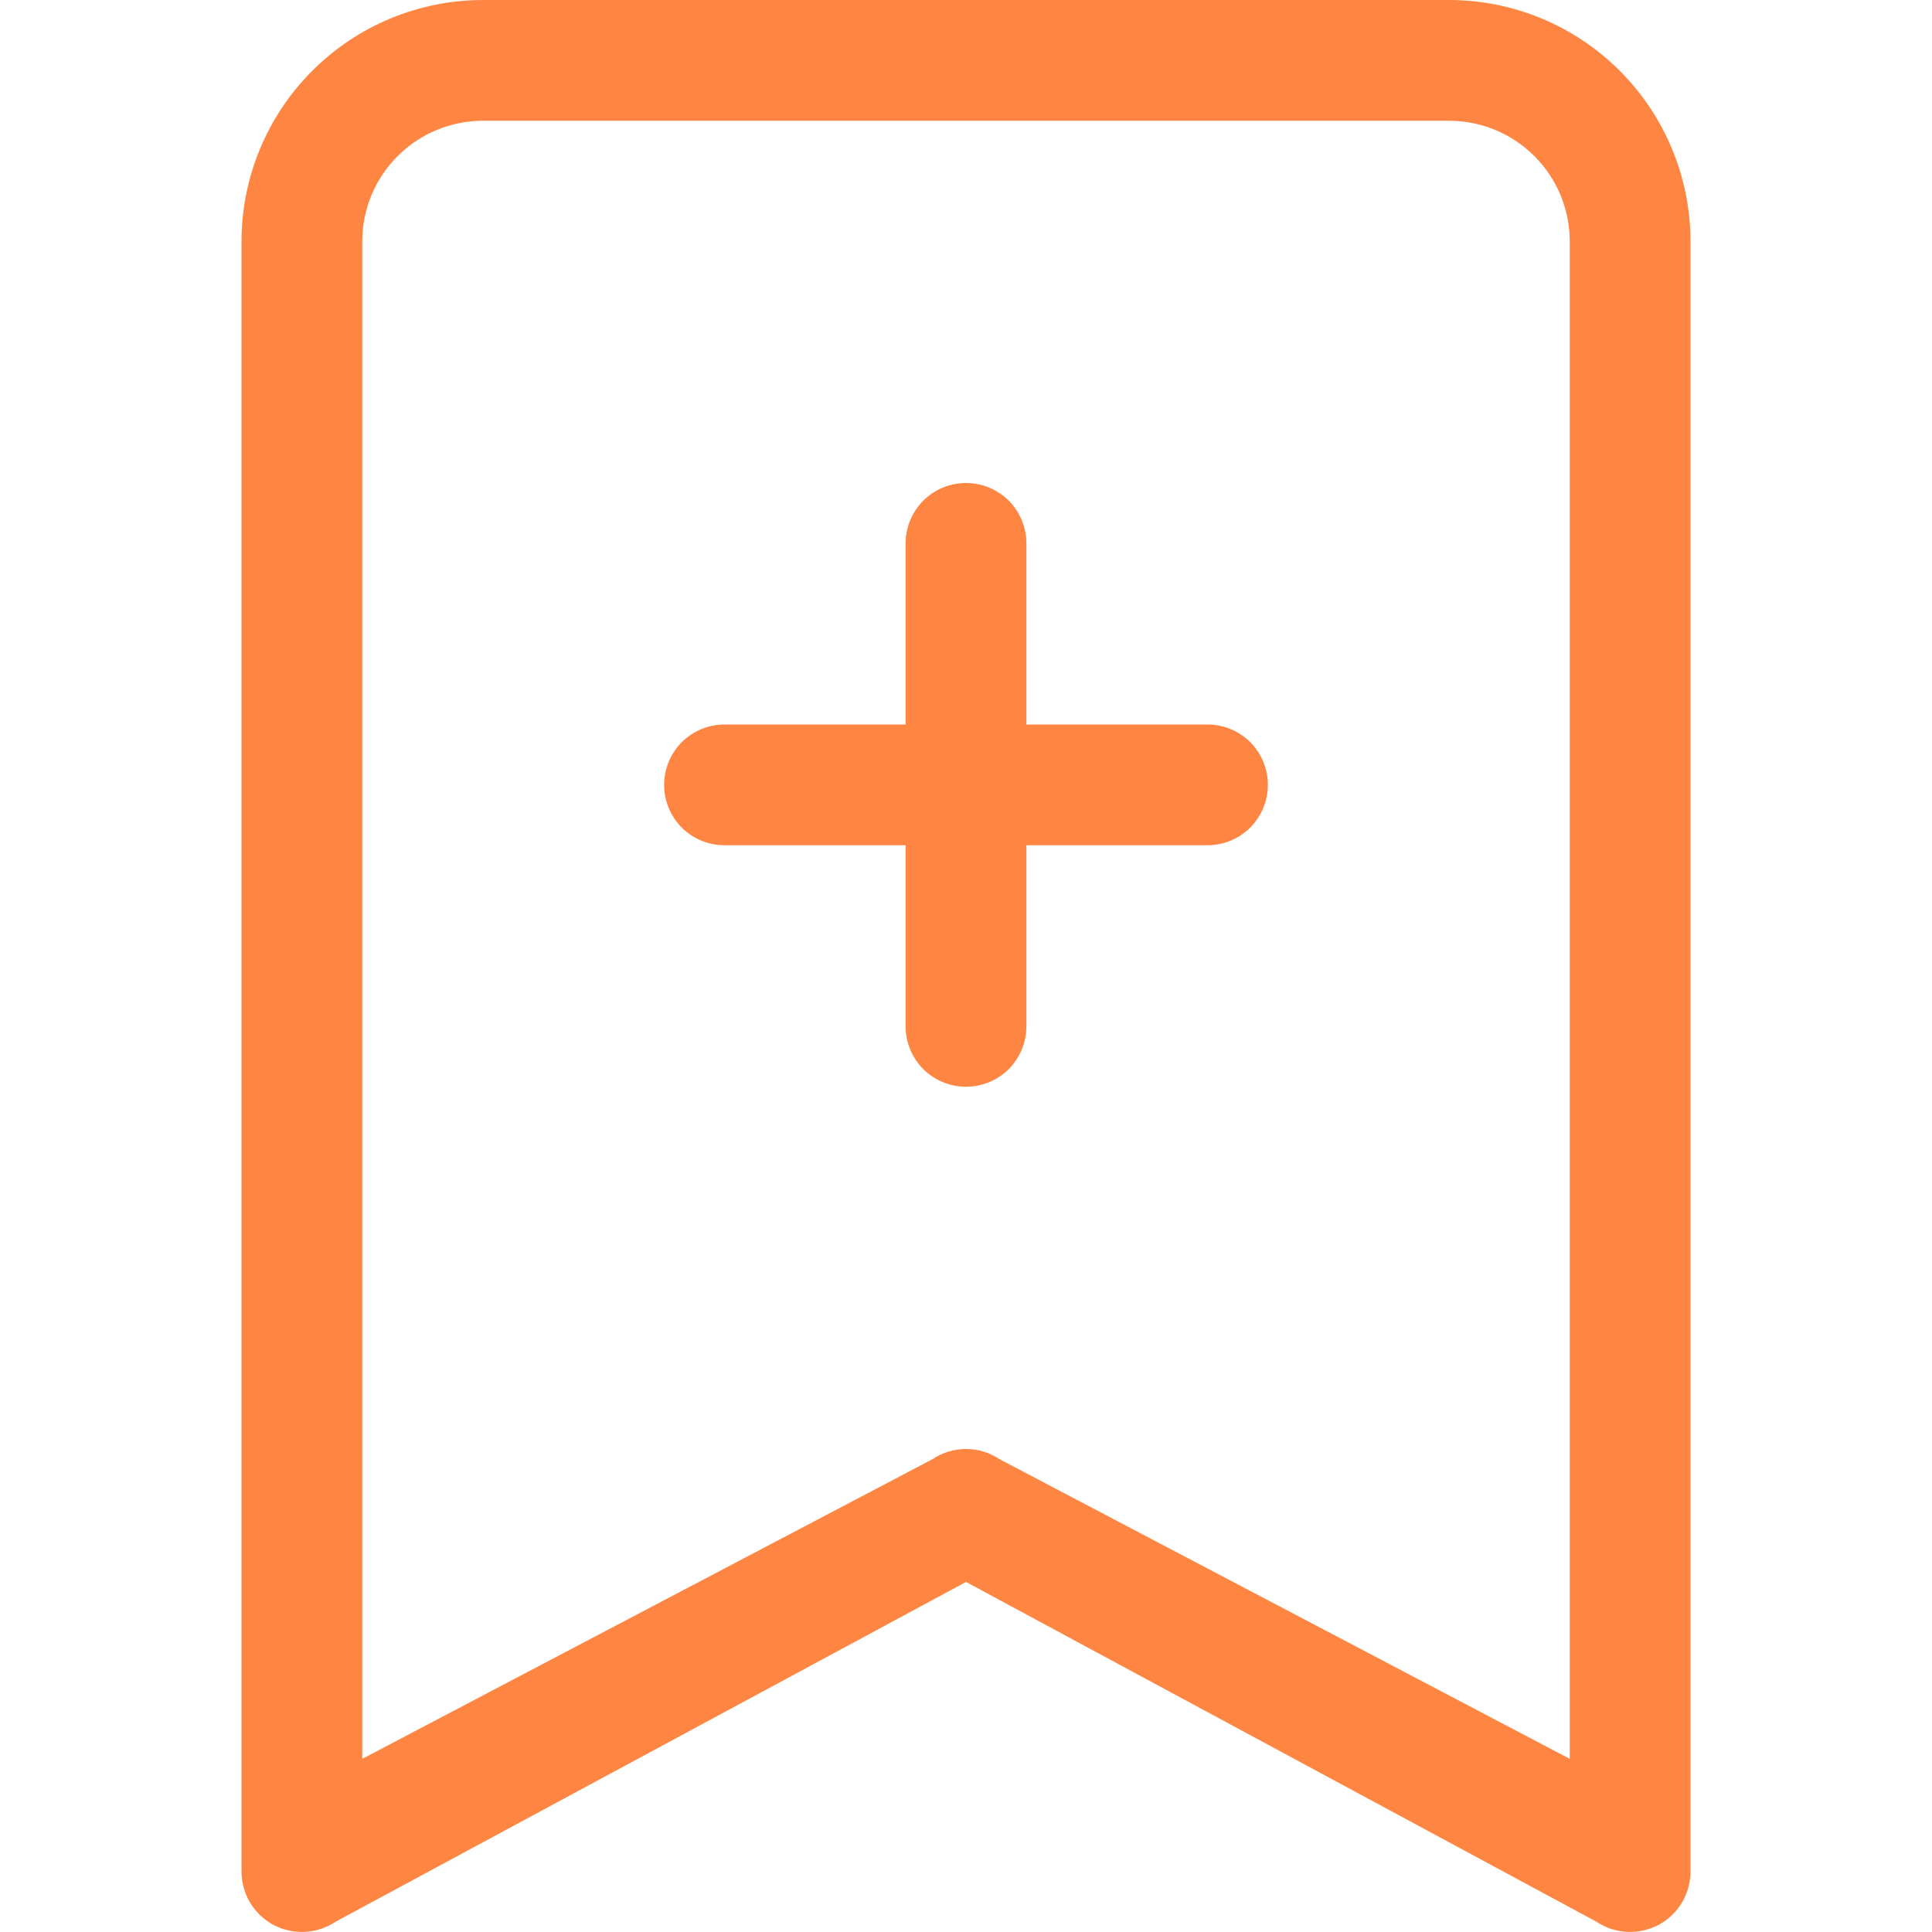 <svg width="16" height="16" viewBox="0 0 16 16" fill="none" xmlns="http://www.w3.org/2000/svg">
<path d="M2 2C2 1.47 2.211 0.961 2.586 0.586C2.961 0.211 3.47 0 4 0L12 0C12.53 0 13.039 0.211 13.414 0.586C13.789 0.961 14 1.47 14 2V15.5C14 15.59 13.975 15.679 13.929 15.757C13.882 15.834 13.816 15.898 13.736 15.941C13.656 15.983 13.566 16.003 13.476 15.999C13.386 15.995 13.298 15.966 13.223 15.916L8 13.101L2.777 15.916C2.702 15.966 2.614 15.995 2.524 15.999C2.434 16.003 2.344 15.983 2.264 15.941C2.184 15.898 2.118 15.834 2.071 15.757C2.025 15.679 2 15.59 2 15.5V2ZM4 1C3.735 1 3.48 1.105 3.293 1.293C3.105 1.48 3 1.735 3 2V14.566L7.723 12.084C7.805 12.029 7.901 12 8 12C8.099 12 8.195 12.029 8.277 12.084L13 14.566V2C13 1.735 12.895 1.48 12.707 1.293C12.52 1.105 12.265 1 12 1H4Z" fill="#FF8642"/>
<path d="M8 4C8.133 4 8.26 4.053 8.354 4.146C8.447 4.24 8.5 4.367 8.5 4.5V6H10C10.133 6 10.26 6.053 10.354 6.146C10.447 6.24 10.5 6.367 10.5 6.5C10.5 6.633 10.447 6.76 10.354 6.854C10.26 6.947 10.133 7 10 7H8.5V8.5C8.5 8.633 8.447 8.76 8.354 8.854C8.26 8.947 8.133 9 8 9C7.867 9 7.74 8.947 7.646 8.854C7.553 8.76 7.5 8.633 7.5 8.5V7H6C5.867 7 5.74 6.947 5.646 6.854C5.553 6.76 5.5 6.633 5.5 6.5C5.5 6.367 5.553 6.24 5.646 6.146C5.74 6.053 5.867 6 6 6H7.5V4.5C7.5 4.367 7.553 4.24 7.646 4.146C7.74 4.053 7.867 4 8 4Z" fill="#FF8642"/>
</svg>
